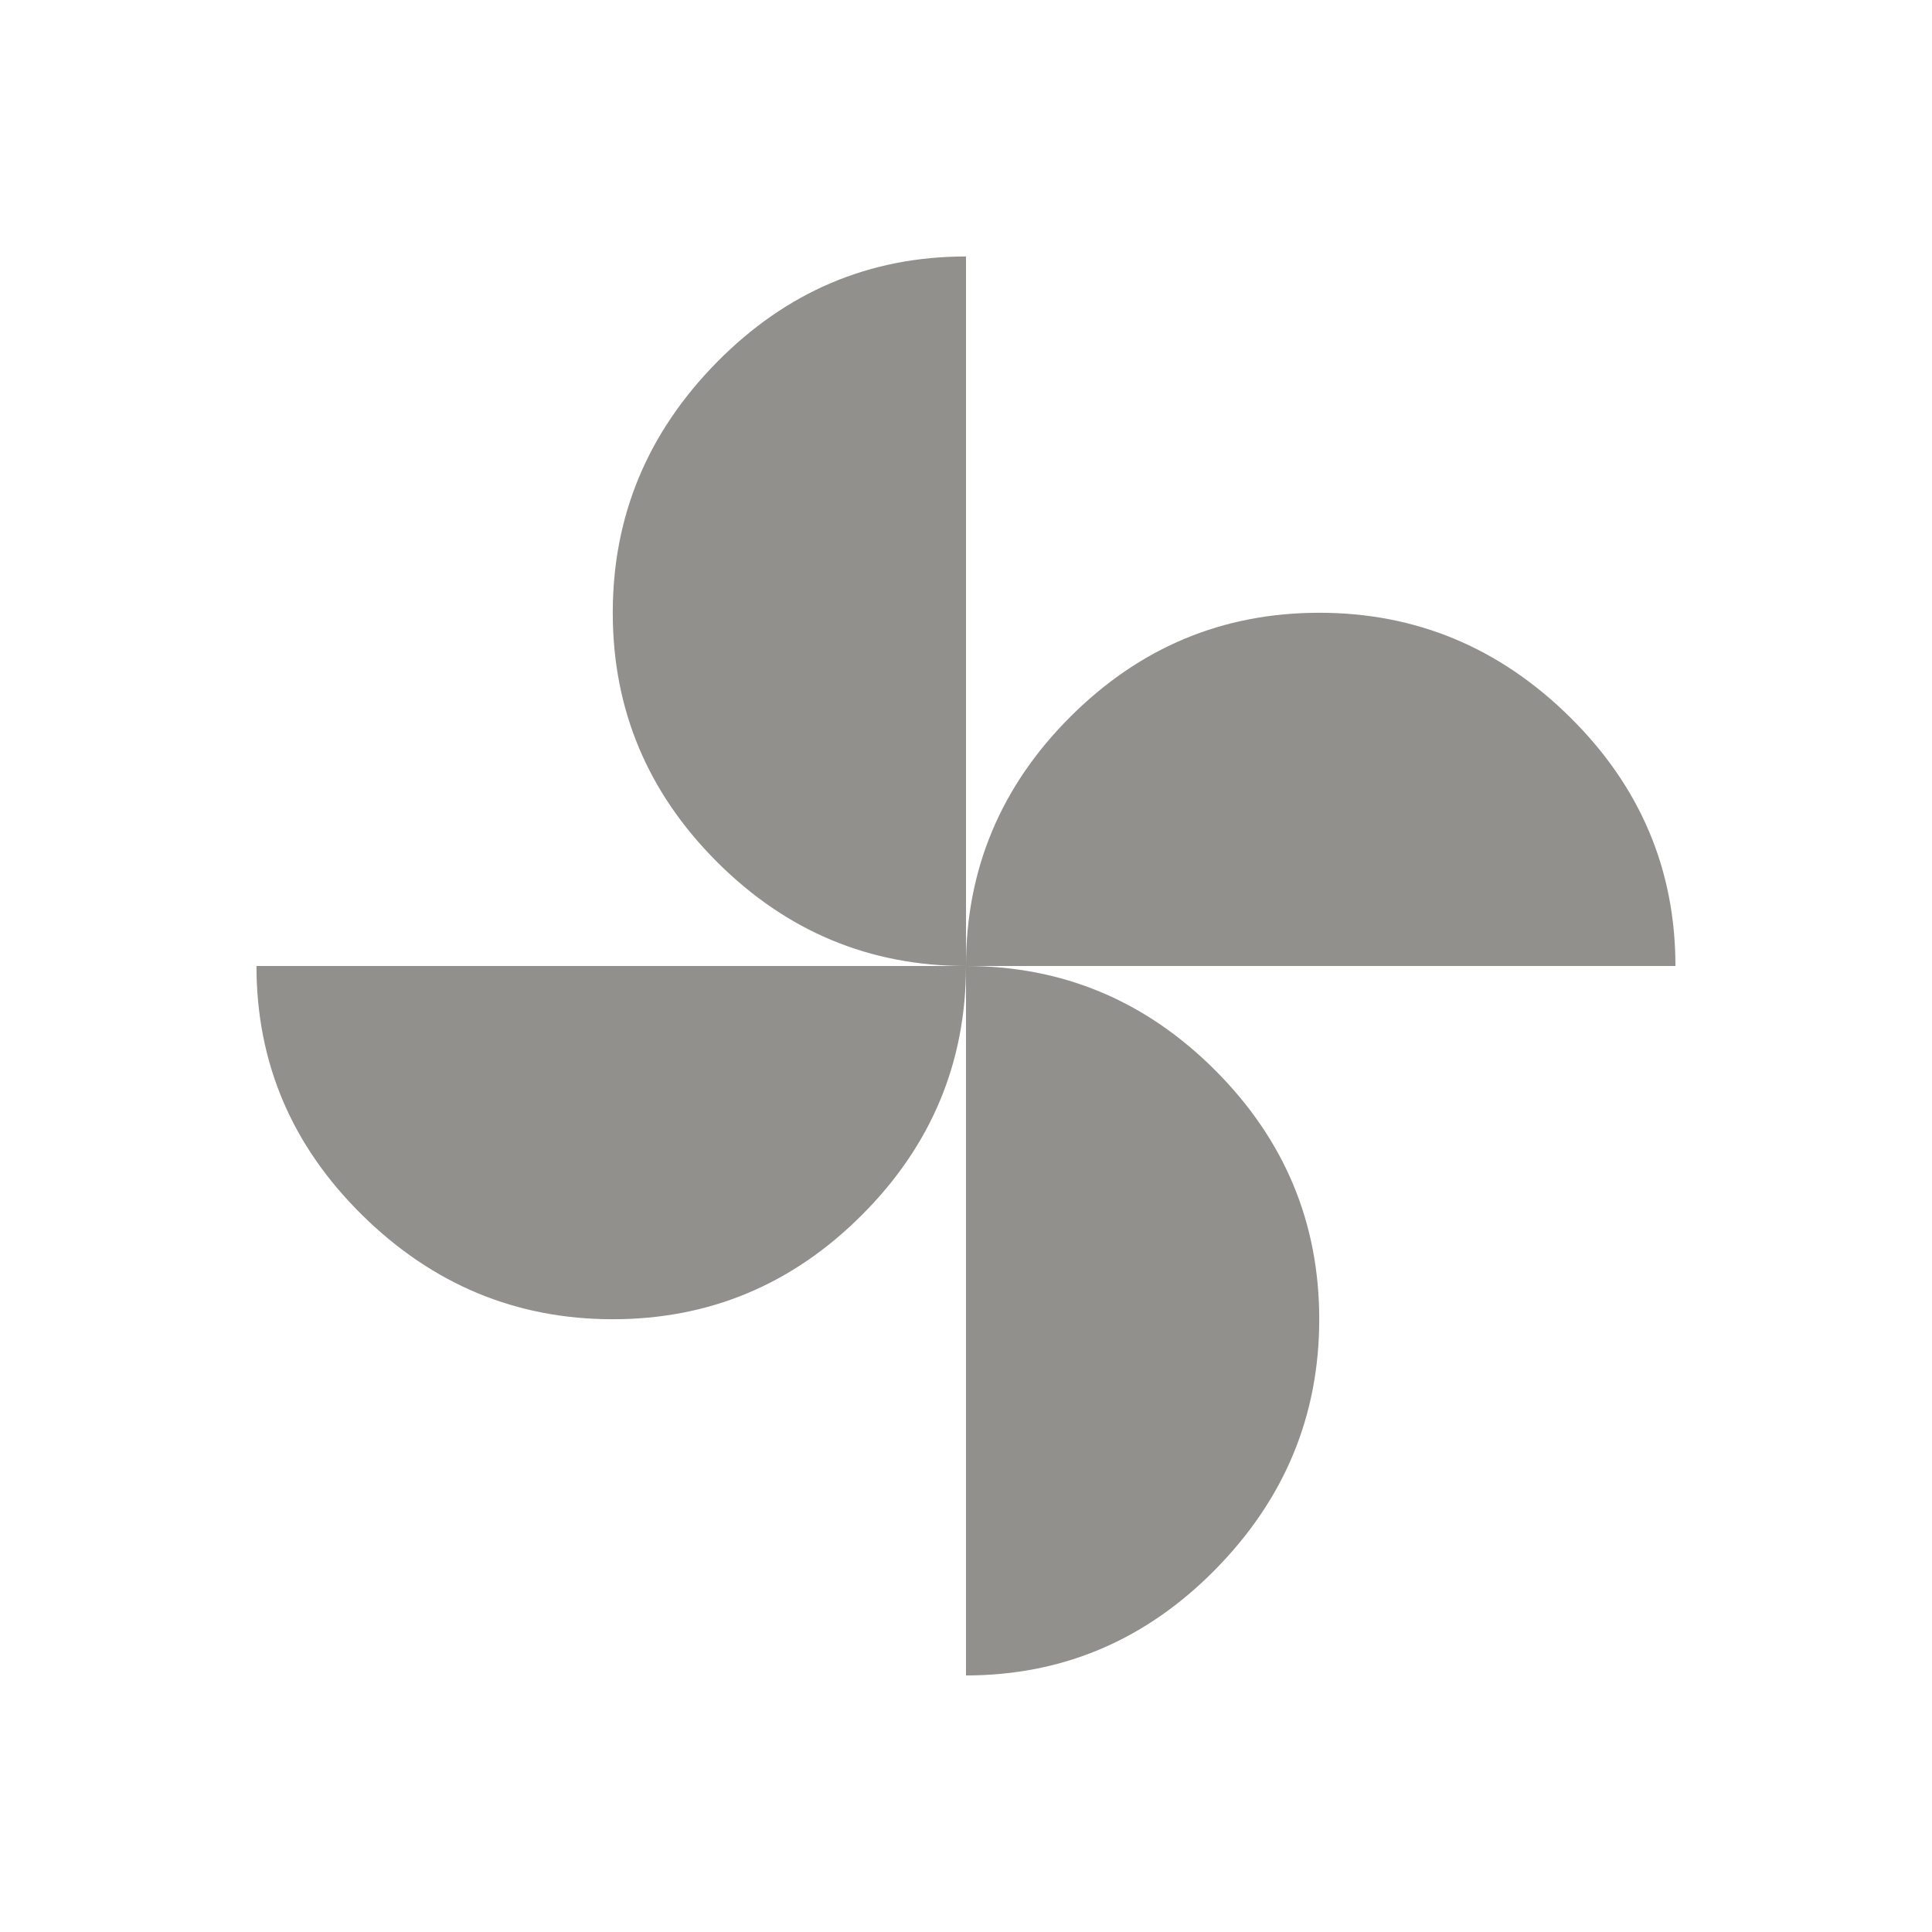 <!-- Generated by IcoMoon.io -->
<svg version="1.1" xmlns="http://www.w3.org/2000/svg" width="24" height="24" viewBox="0 0 24 24">
<title>toys</title>
<path fill="#91908d" d="M12 12q0 1.8-1.294 3.094t-3.094 1.294-3.113-1.294-1.313-3.094h8.813zM12 12q-1.8 0-3.094-1.294t-1.294-3.094 1.294-3.113 3.094-1.313v8.813zM12 12q1.8 0 3.094 1.294t1.294 3.094-1.294 3.112-3.094 1.313v-8.813zM12 12q0-1.8 1.294-3.094t3.094-1.294 3.112 1.294 1.313 3.094h-8.813z"></path>
</svg>
